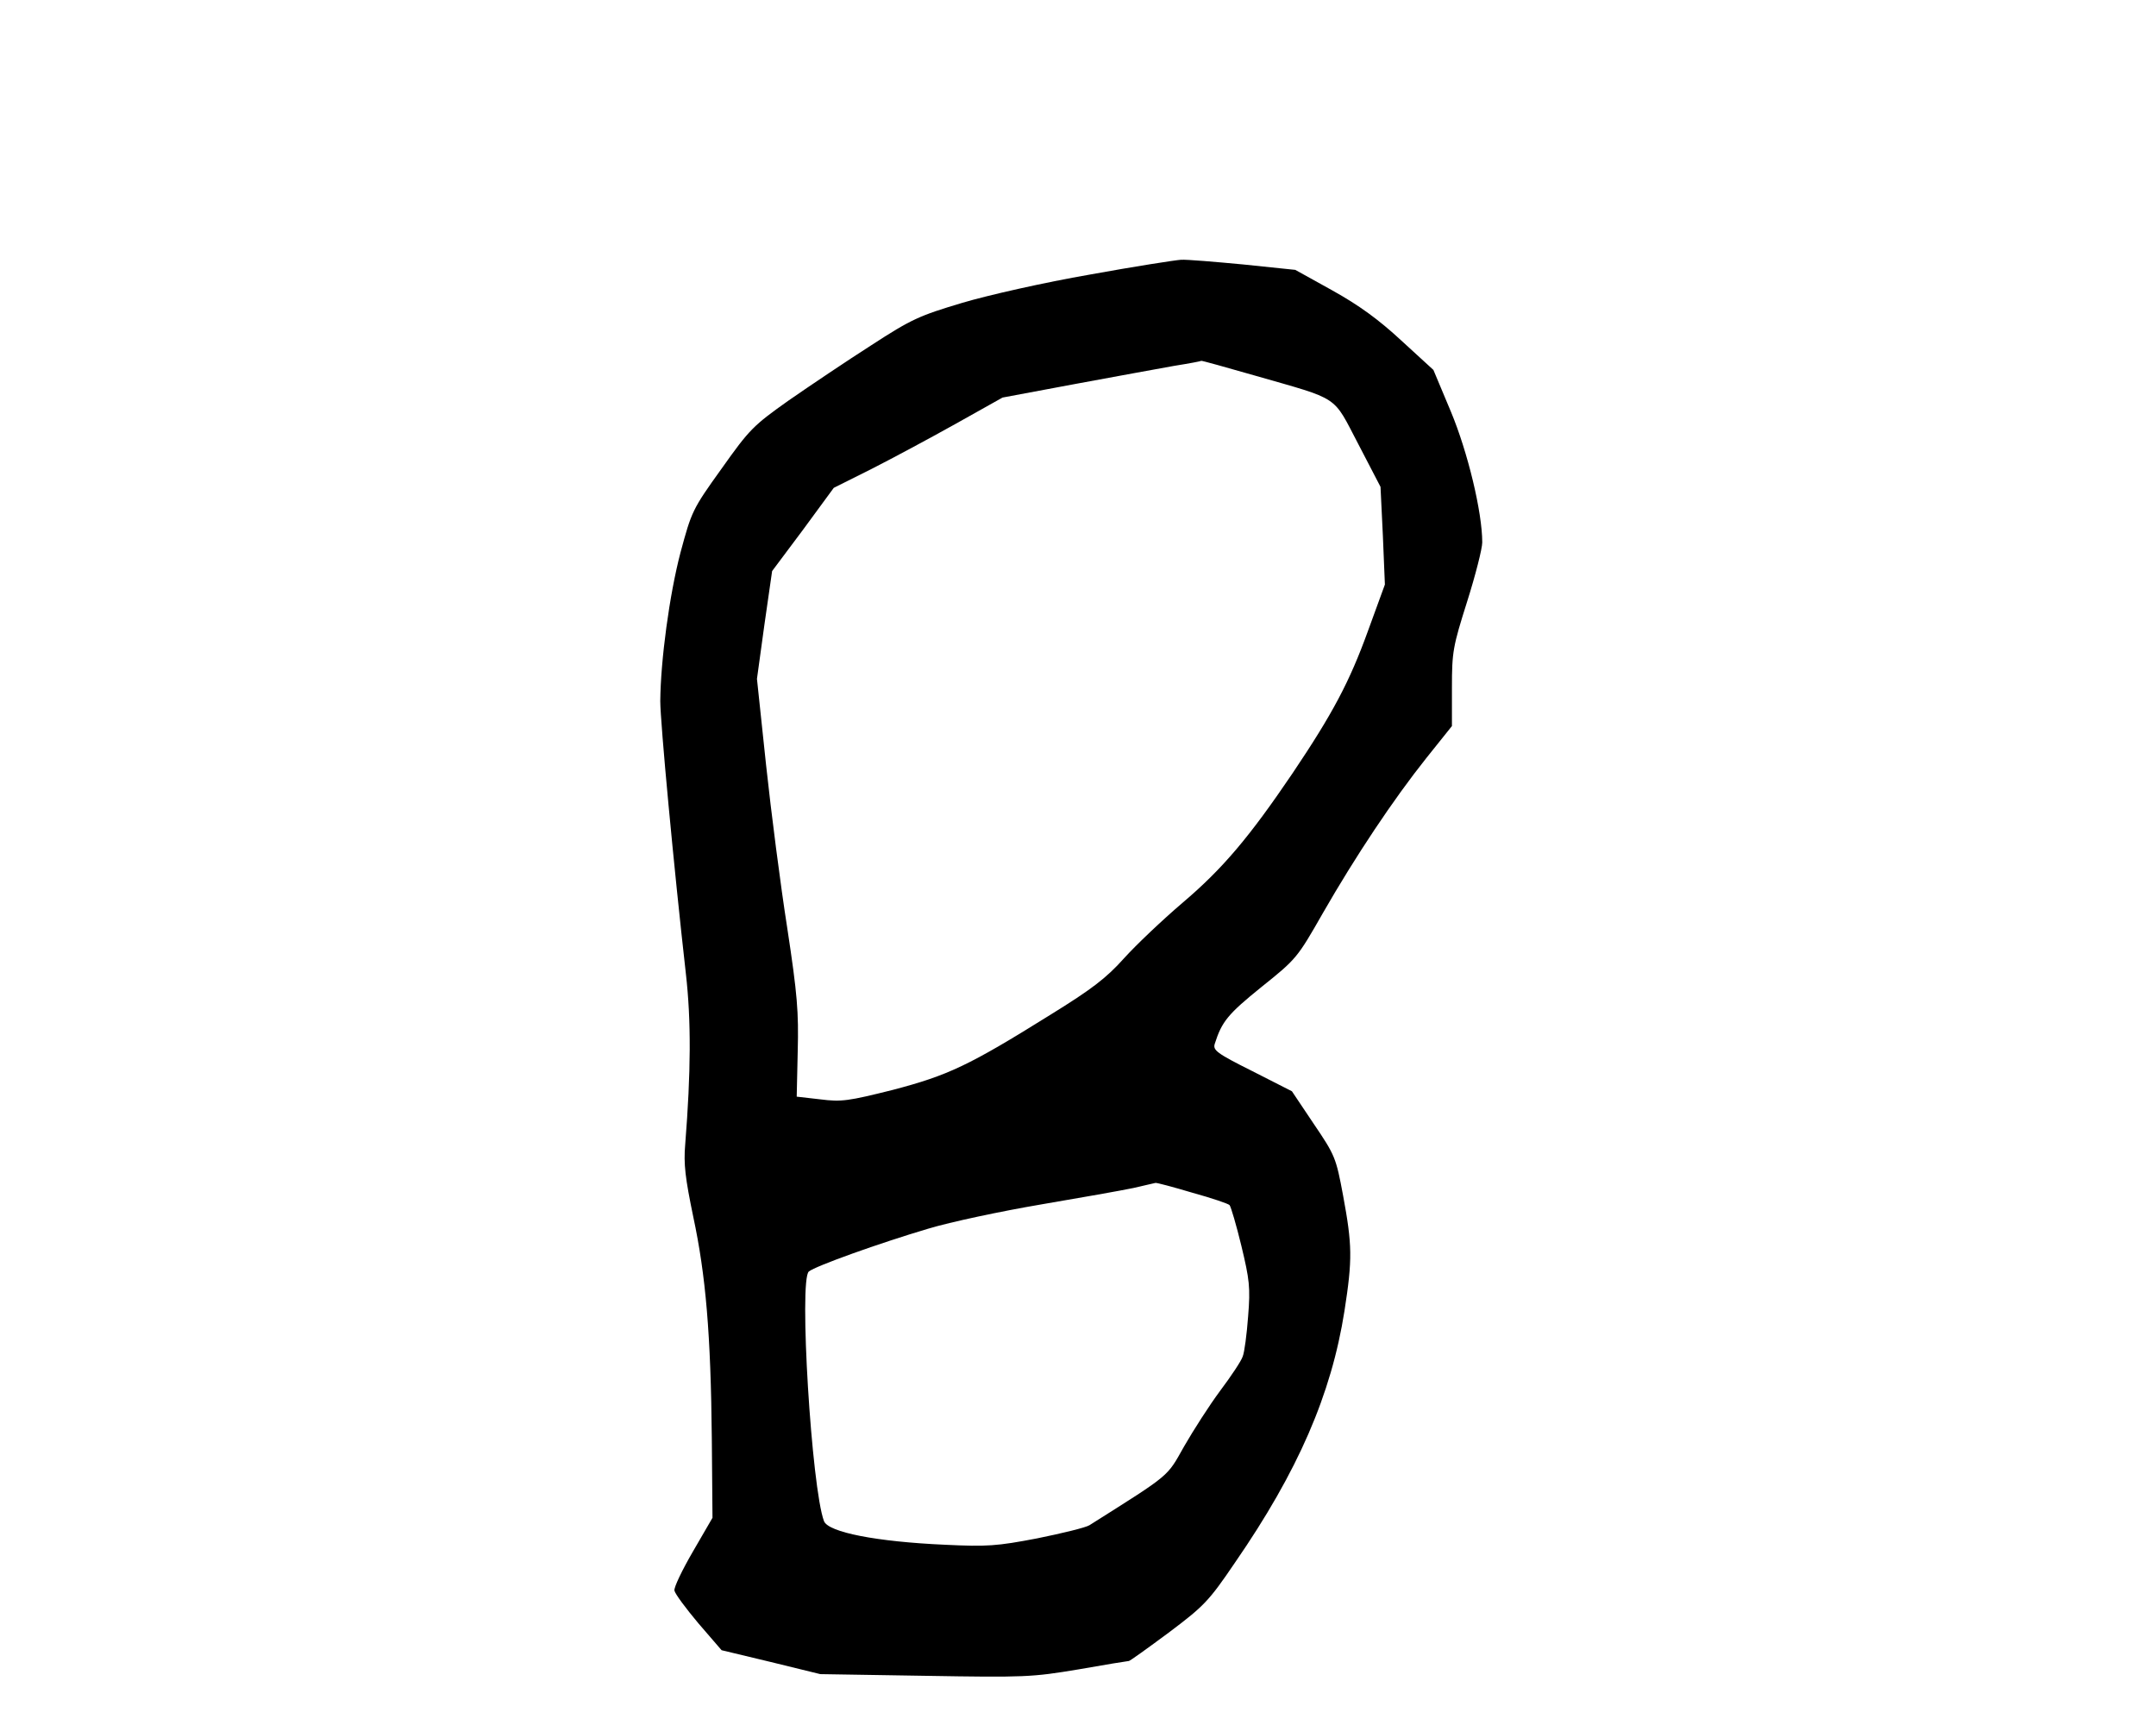 <?xml version="1.0" standalone="no"?>
<!DOCTYPE svg PUBLIC "-//W3C//DTD SVG 20010904//EN"
 "http://www.w3.org/TR/2001/REC-SVG-20010904/DTD/svg10.dtd">
<svg version="1.0" xmlns="http://www.w3.org/2000/svg"
 width="640pt" height="512pt" viewBox="0 0 640 512"
 preserveAspectRatio="xMidYMid meet">
<g transform="translate(0,512) scale(0.1,-0.1)"
fill="#000000" stroke="none">
<path d="M3235 4305 c-133 -23 -302 -61 -379 -84 -127 -38 -150 -48 -270 -126
-72 -46 -182 -120 -244 -163 -106 -75 -117 -86 -200 -203 -87 -121 -89 -127
-122 -249 -33 -126 -59 -320 -60 -441 0 -62 40 -491 76 -809 16 -141 15 -291
-2 -507 -5 -58 0 -99 24 -215 37 -173 52 -347 55 -658 l2 -235 -58 -100 c-32
-55 -57 -107 -55 -116 2 -10 34 -53 71 -97 l69 -80 146 -35 147 -36 311 -5
c297 -5 317 -4 455 19 79 14 147 25 150 25 3 0 56 38 118 84 105 79 119 93
197 208 187 271 286 499 325 747 24 154 23 196 -4 342 -21 113 -24 120 -87
213 l-65 97 -118 60 c-106 53 -117 62 -111 81 21 66 39 88 138 168 105 84 107
87 183 220 97 169 209 337 307 460 l76 95 0 114 c0 107 3 122 45 255 25 79 45
158 45 176 0 90 -43 268 -93 388 l-52 124 -95 87 c-68 63 -126 105 -205 149
l-110 61 -154 16 c-85 8 -168 15 -185 14 -17 -1 -139 -20 -271 -44z m491 -300
c254 -73 229 -56 306 -203 l66 -127 7 -145 6 -145 -50 -137 c-55 -152 -105
-246 -224 -423 -128 -189 -207 -283 -326 -384 -61 -52 -140 -127 -175 -166
-52 -58 -95 -91 -218 -167 -242 -151 -304 -180 -468 -223 -132 -33 -152 -36
-215 -28 l-70 8 3 135 c3 116 -1 168 -31 365 -20 127 -48 345 -63 485 l-27
255 22 160 23 160 92 123 91 124 110 55 c61 31 173 91 250 134 l141 79 214 40
c118 22 251 46 295 54 44 7 81 14 81 15 1 1 73 -19 160 -44z m-187 -2425 c58
-16 108 -33 111 -37 4 -5 20 -59 35 -121 24 -100 27 -123 20 -209 -4 -54 -11
-107 -16 -119 -4 -13 -34 -58 -67 -102 -32 -43 -80 -118 -107 -165 -52 -92
-37 -80 -281 -234 -11 -7 -81 -24 -155 -39 -120 -23 -149 -25 -274 -19 -203 9
-346 37 -359 70 -37 98 -75 717 -45 741 19 16 209 84 354 127 66 20 217 52
335 72 118 20 242 42 275 49 33 8 62 14 65 15 3 1 52 -12 109 -29z"/>
</g>
</svg>
